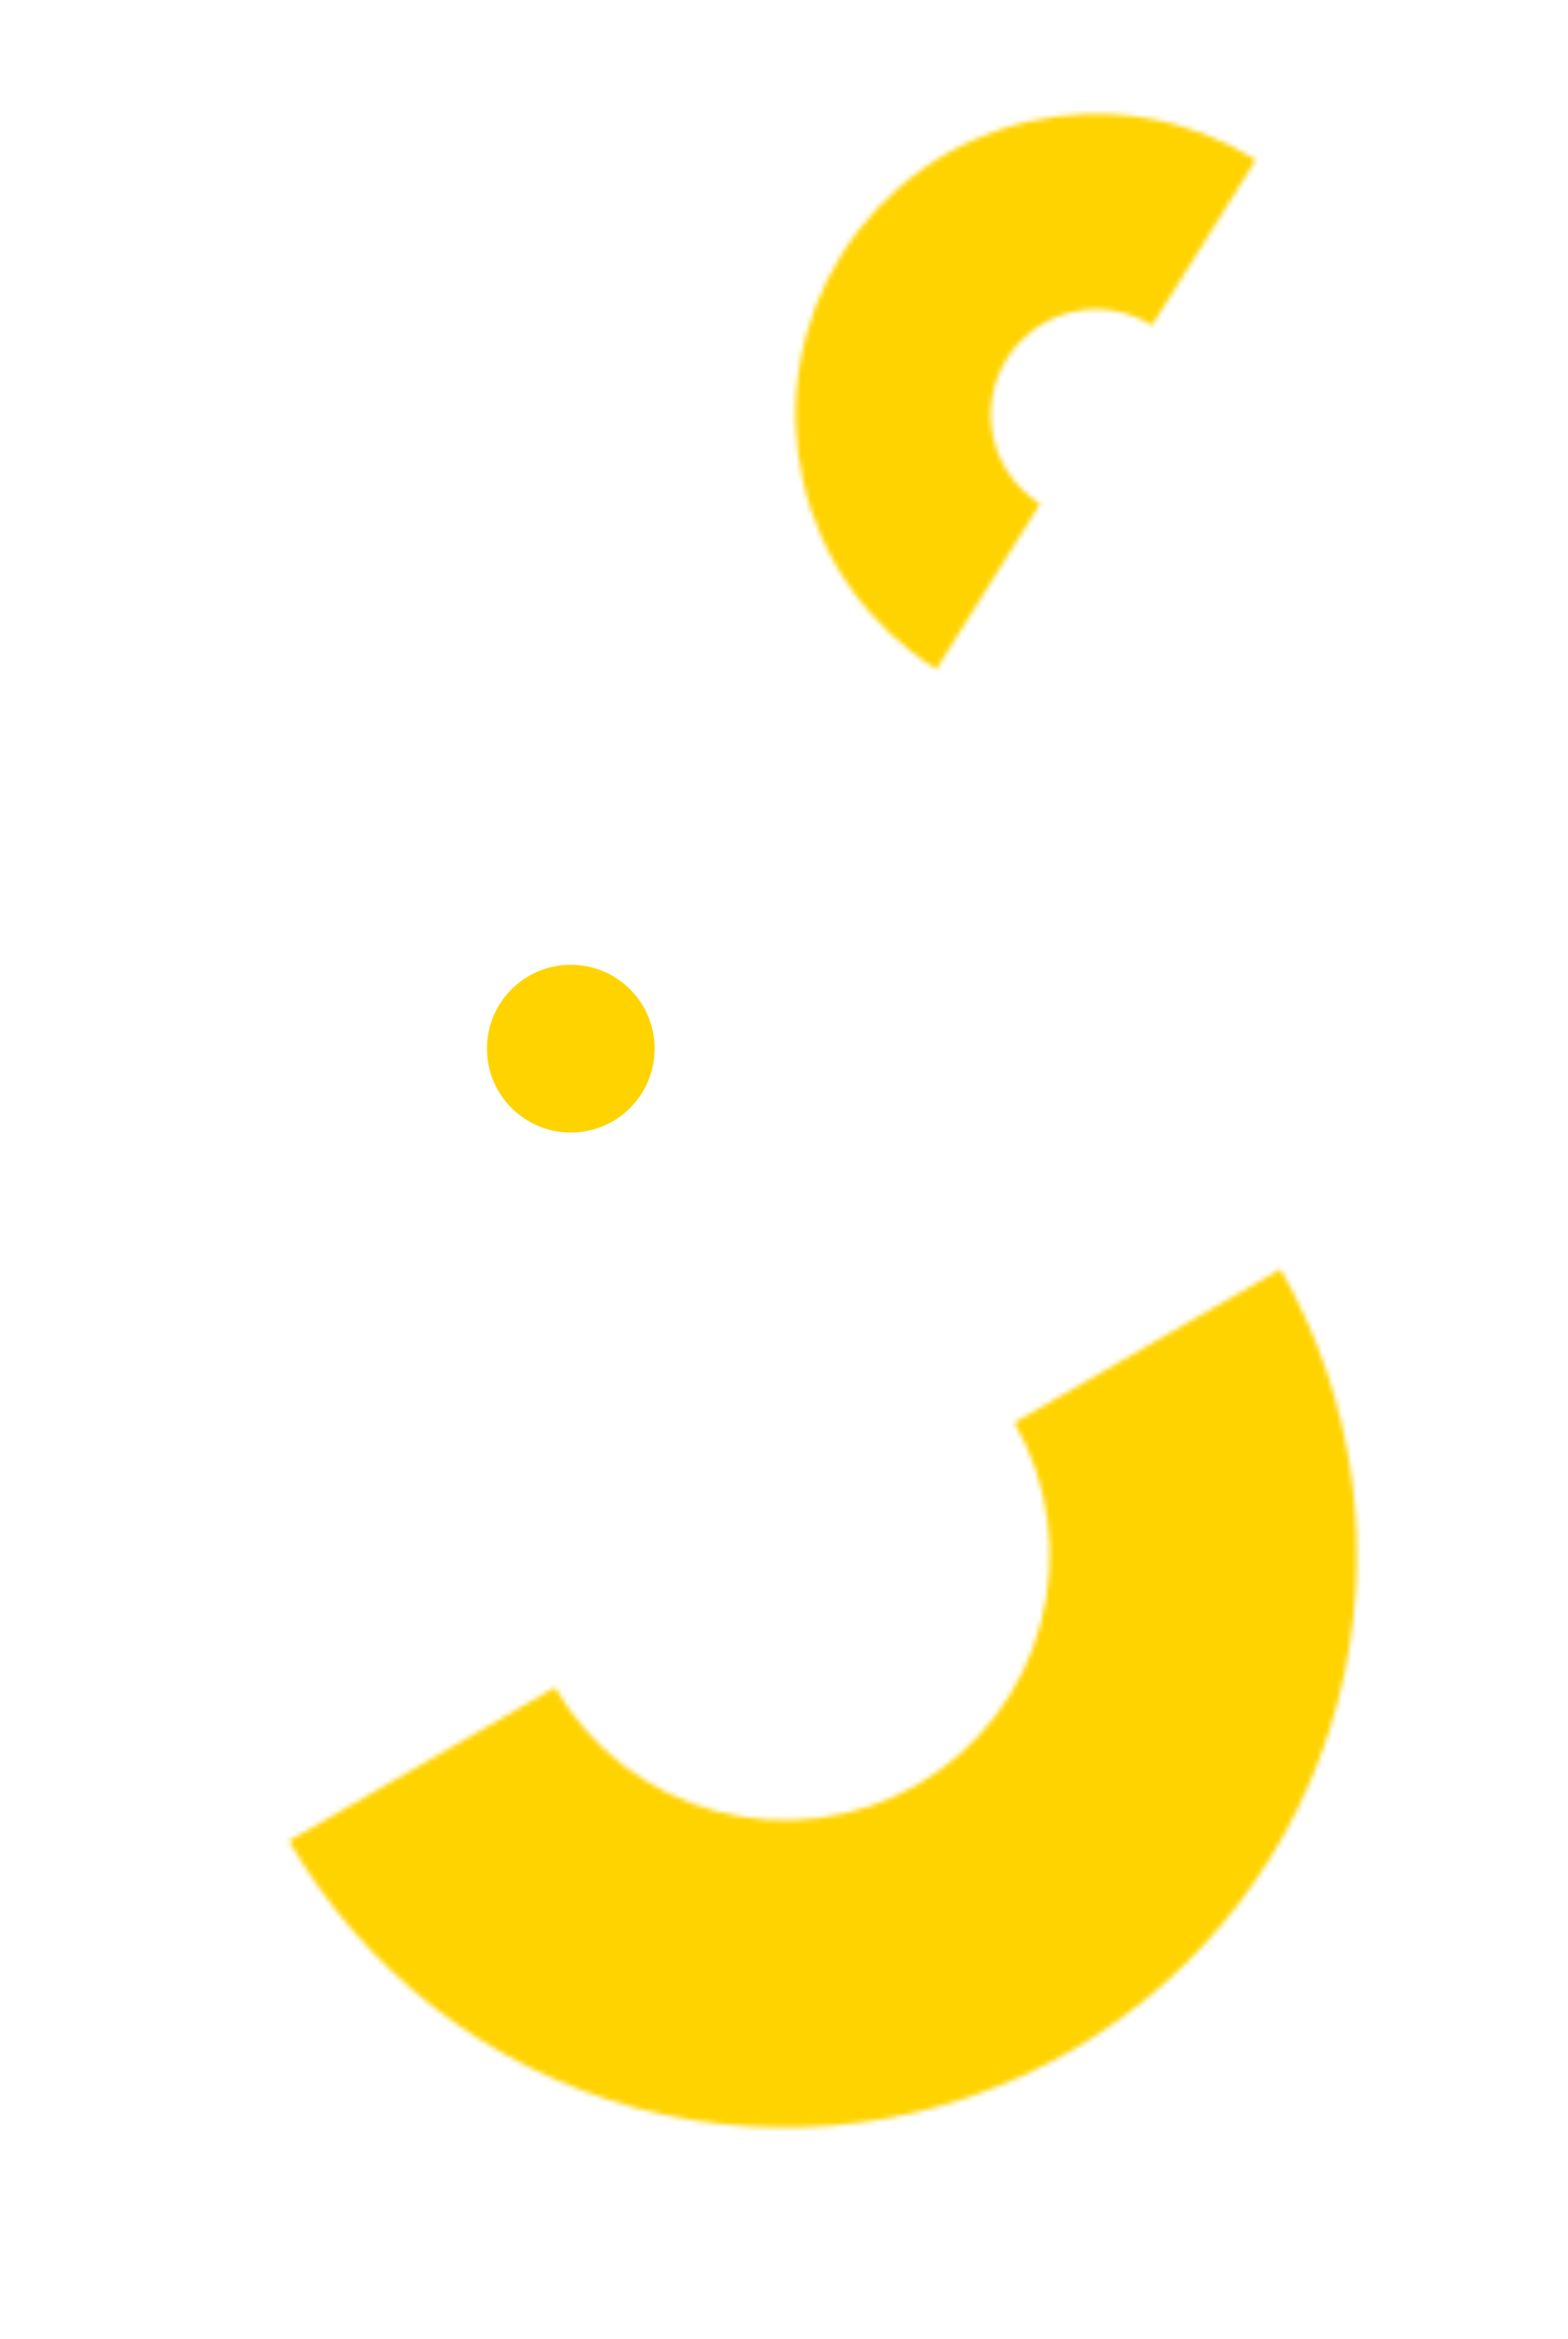 <svg width="322" height="480" viewBox="0 0 322 480" fill="none" xmlns="http://www.w3.org/2000/svg">
<mask id="path-1-inside-1" fill="white">
<path d="M59.341 377.815C67.045 391.184 77.308 402.905 89.542 412.308C101.776 421.711 115.743 428.612 130.644 432.618C145.546 436.623 161.09 437.654 176.39 435.652C191.69 433.65 206.446 428.654 219.815 420.95C233.184 413.245 244.905 402.983 254.308 390.749C263.711 378.514 270.612 364.548 274.617 349.646C278.623 334.745 279.654 319.201 277.652 303.901C275.65 288.601 270.654 273.845 262.95 260.476L208.307 291.966C211.876 298.16 214.19 304.995 215.118 312.083C216.045 319.171 215.568 326.372 213.712 333.275C211.856 340.178 208.659 346.648 204.303 352.316C199.947 357.984 194.518 362.738 188.324 366.307C182.131 369.876 175.295 372.191 168.207 373.118C161.12 374.045 153.919 373.568 147.015 371.712C140.112 369.857 133.642 366.66 127.975 362.303C122.307 357.947 117.553 352.518 113.984 346.324L59.341 377.815Z"/>
</mask>
<path d="M59.341 377.815C67.045 391.184 77.308 402.905 89.542 412.308C101.776 421.711 115.743 428.612 130.644 432.618C145.546 436.623 161.09 437.654 176.39 435.652C191.69 433.65 206.446 428.654 219.815 420.95C233.184 413.245 244.905 402.983 254.308 390.749C263.711 378.514 270.612 364.548 274.617 349.646C278.623 334.745 279.654 319.201 277.652 303.901C275.65 288.601 270.654 273.845 262.95 260.476L208.307 291.966C211.876 298.16 214.19 304.995 215.118 312.083C216.045 319.171 215.568 326.372 213.712 333.275C211.856 340.178 208.659 346.648 204.303 352.316C199.947 357.984 194.518 362.738 188.324 366.307C182.131 369.876 175.295 372.191 168.207 373.118C161.12 374.045 153.919 373.568 147.015 371.712C140.112 369.857 133.642 366.66 127.975 362.303C122.307 357.947 117.553 352.518 113.984 346.324L59.341 377.815Z" stroke="#FFD300" stroke-width="134" mask="url(#path-1-inside-1)"/>
<mask id="path-2-inside-2" fill="white">
<path d="M257.89 32.806C251.025 28.498 243.378 25.584 235.387 24.231C227.396 22.878 219.216 23.112 211.315 24.92C203.415 26.728 195.947 30.075 189.34 34.769C182.733 39.463 177.114 45.412 172.806 52.277C168.498 59.142 165.584 66.789 164.231 74.78C162.878 82.772 163.112 90.951 164.92 98.852C166.728 106.752 170.075 114.22 174.769 120.827C179.463 127.435 185.412 133.053 192.277 137.361L213.591 103.397C211.186 101.888 209.102 99.92 207.458 97.605C205.813 95.29 204.641 92.674 204.007 89.907C203.374 87.139 203.292 84.273 203.766 81.474C204.24 78.675 205.261 75.996 206.77 73.591C208.279 71.186 210.247 69.102 212.562 67.457C214.877 65.813 217.493 64.641 220.26 64.007C223.028 63.374 225.894 63.292 228.693 63.766C231.492 64.24 234.171 65.261 236.576 66.77L257.89 32.806Z"/>
</mask>
<path d="M257.89 32.806C251.025 28.498 243.378 25.584 235.387 24.231C227.396 22.878 219.216 23.112 211.315 24.92C203.415 26.728 195.947 30.075 189.34 34.769C182.733 39.463 177.114 45.412 172.806 52.277C168.498 59.142 165.584 66.789 164.231 74.78C162.878 82.772 163.112 90.951 164.92 98.852C166.728 106.752 170.075 114.22 174.769 120.827C179.463 127.435 185.412 133.053 192.277 137.361L213.591 103.397C211.186 101.888 209.102 99.92 207.458 97.605C205.813 95.29 204.641 92.674 204.007 89.907C203.374 87.139 203.292 84.273 203.766 81.474C204.24 78.675 205.261 75.996 206.77 73.591C208.279 71.186 210.247 69.102 212.562 67.457C214.877 65.813 217.493 64.641 220.26 64.007C223.028 63.374 225.894 63.292 228.693 63.766C231.492 64.24 234.171 65.261 236.576 66.77L257.89 32.806Z" stroke="#FFD300" stroke-width="134" mask="url(#path-2-inside-2)"/>
<circle cx="117.217" cy="215.217" r="17.217" fill="#FFD300"/>
</svg>
